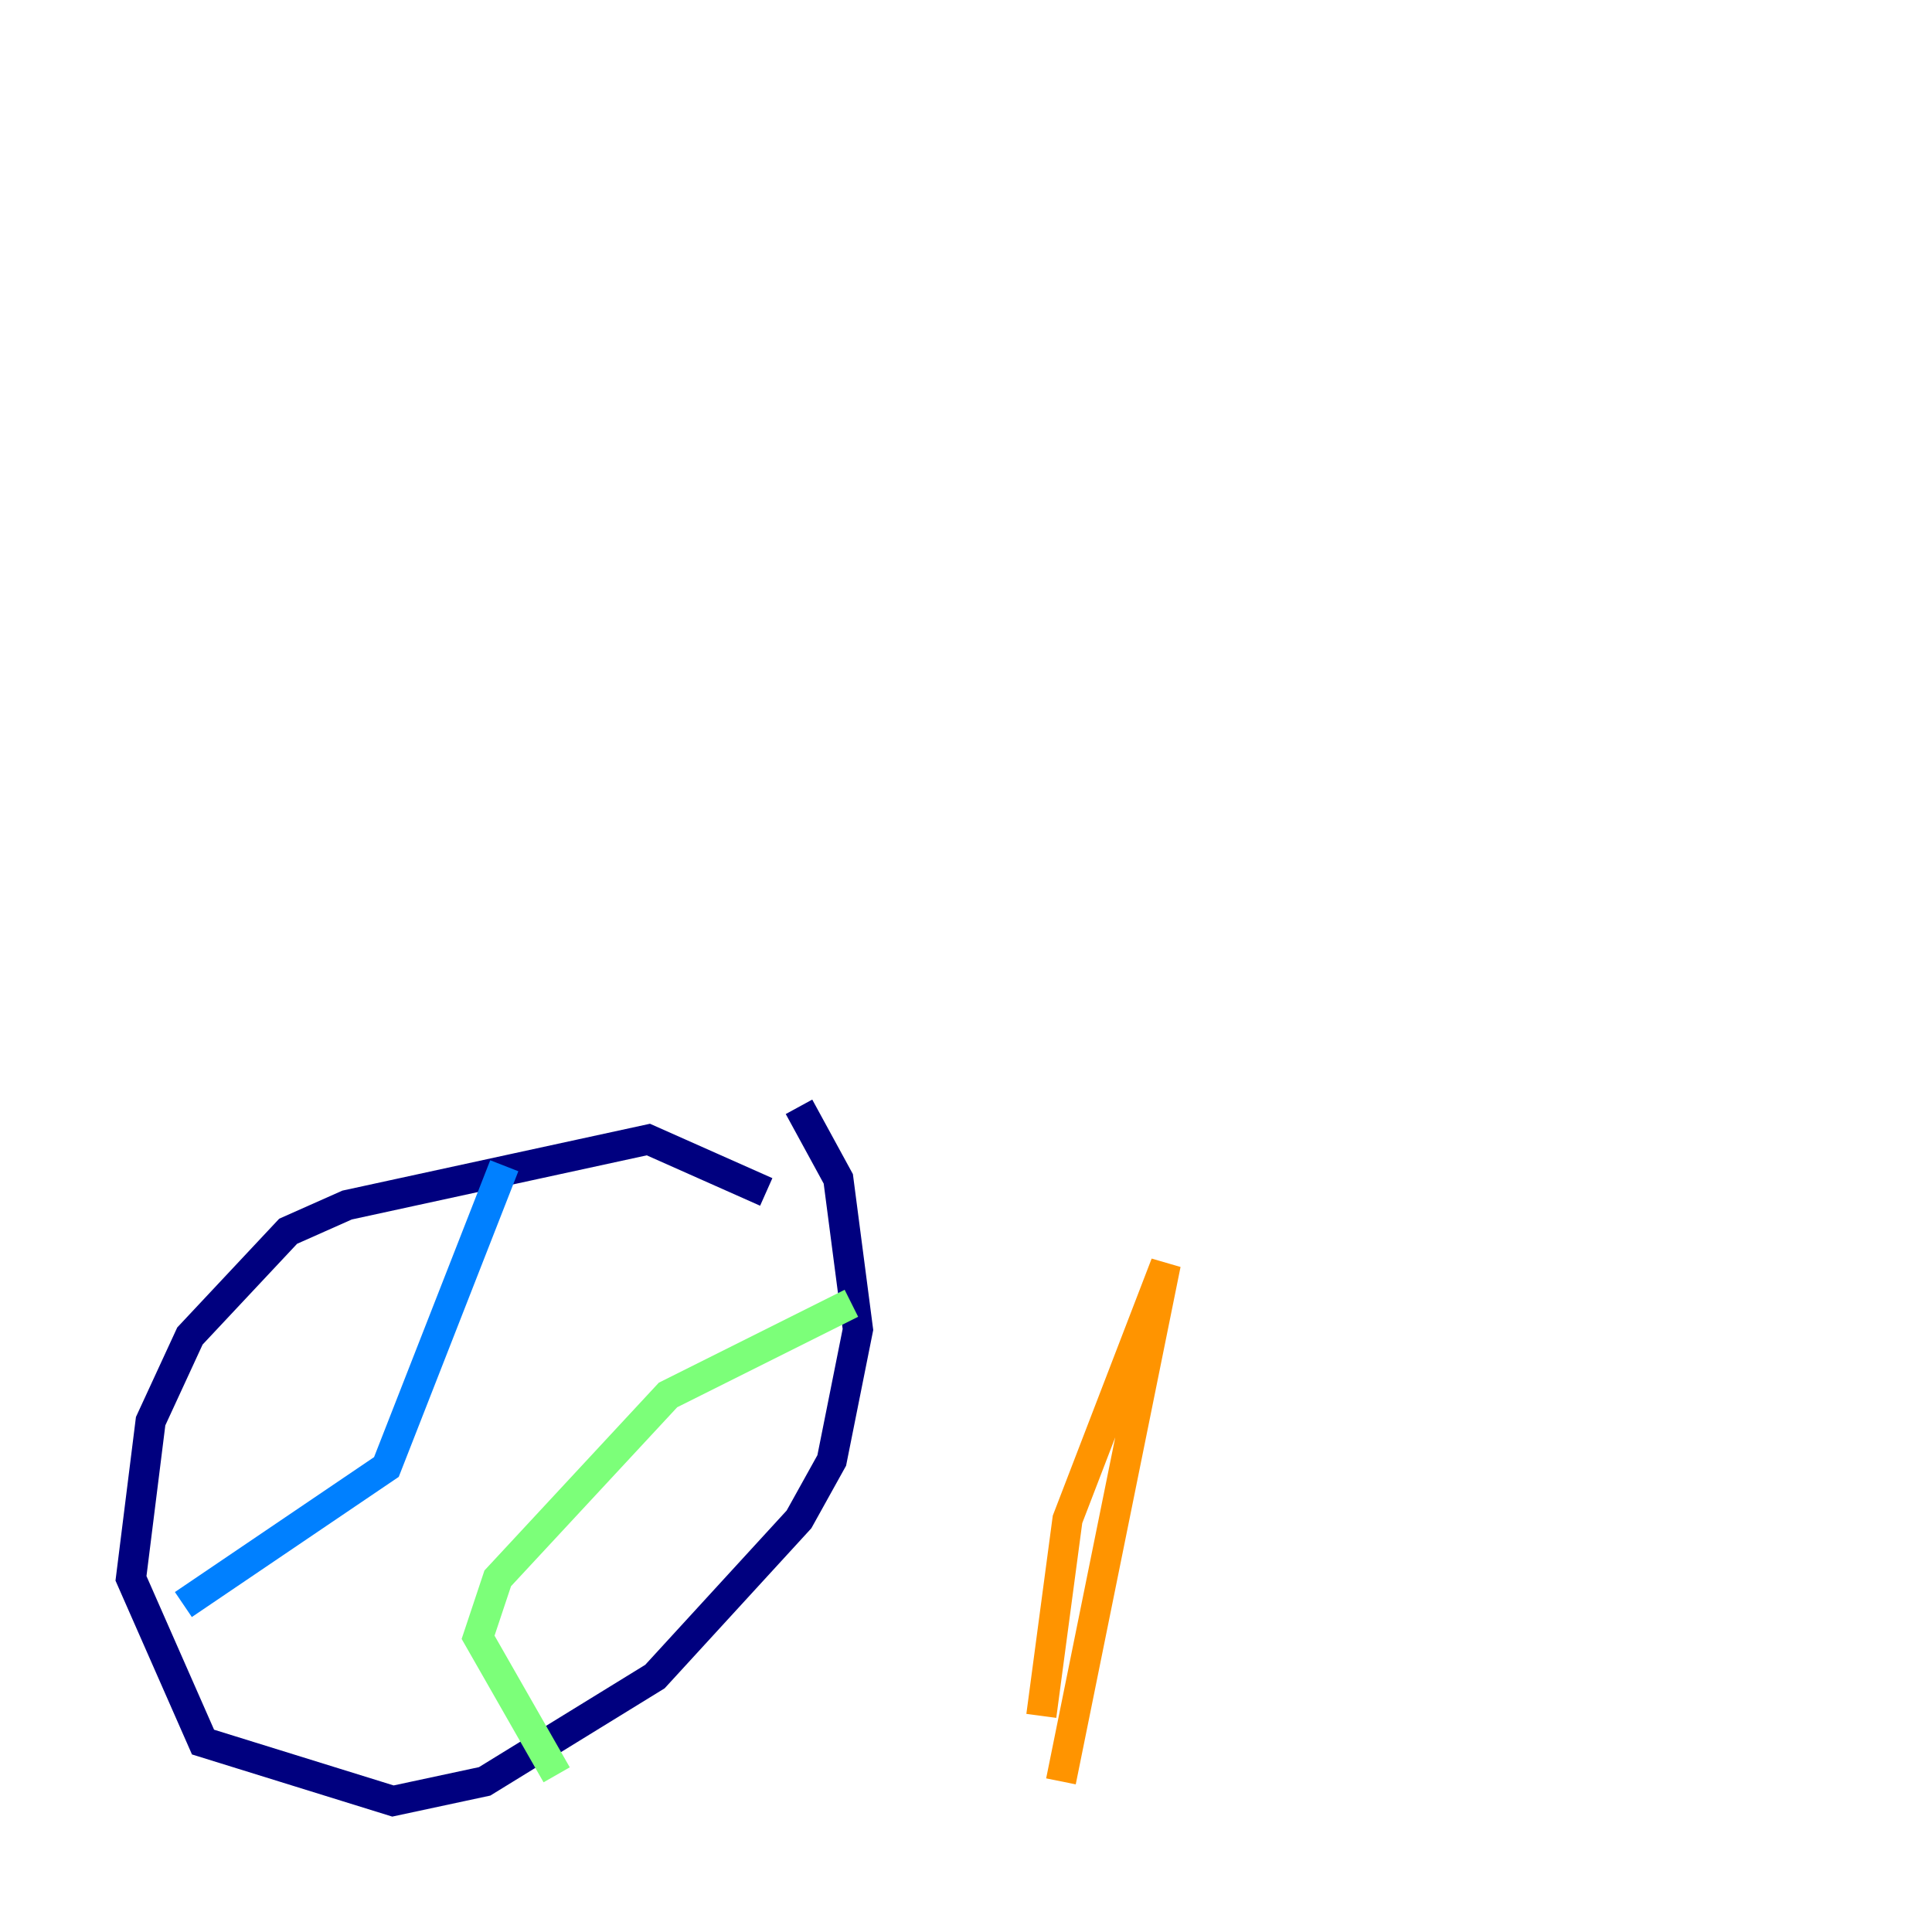 <?xml version="1.0" encoding="utf-8" ?>
<svg baseProfile="tiny" height="128" version="1.2" viewBox="0,0,128,128" width="128" xmlns="http://www.w3.org/2000/svg" xmlns:ev="http://www.w3.org/2001/xml-events" xmlns:xlink="http://www.w3.org/1999/xlink"><defs /><polyline fill="none" points="50.766,78.969 42.956,75.498 22.997,79.837 19.091,81.573 12.583,88.515 9.98,94.156 8.678,104.57 13.451,115.417 26.034,119.322 32.108,118.02 43.39,111.078 52.936,100.664 55.105,96.759 56.841,88.081 55.539,78.102 52.936,73.329" stroke="#00007f" stroke-width="2" /><polyline fill="none" points="33.41,77.234 25.6,97.193 12.149,106.305" stroke="#0080ff" stroke-width="2" /><polyline fill="none" points="56.407,86.346 44.258,92.42 32.976,104.57 31.675,108.475 36.881,117.586" stroke="#7cff79" stroke-width="2" /><polyline fill="none" points="68.99,113.681 70.725,100.664 77.234,83.742 70.291,118.02" stroke="#ff9400" stroke-width="2" /><polyline fill="none" points="40.786,8.678 40.786,8.678" stroke="#7f0000" stroke-width="2" /></svg>